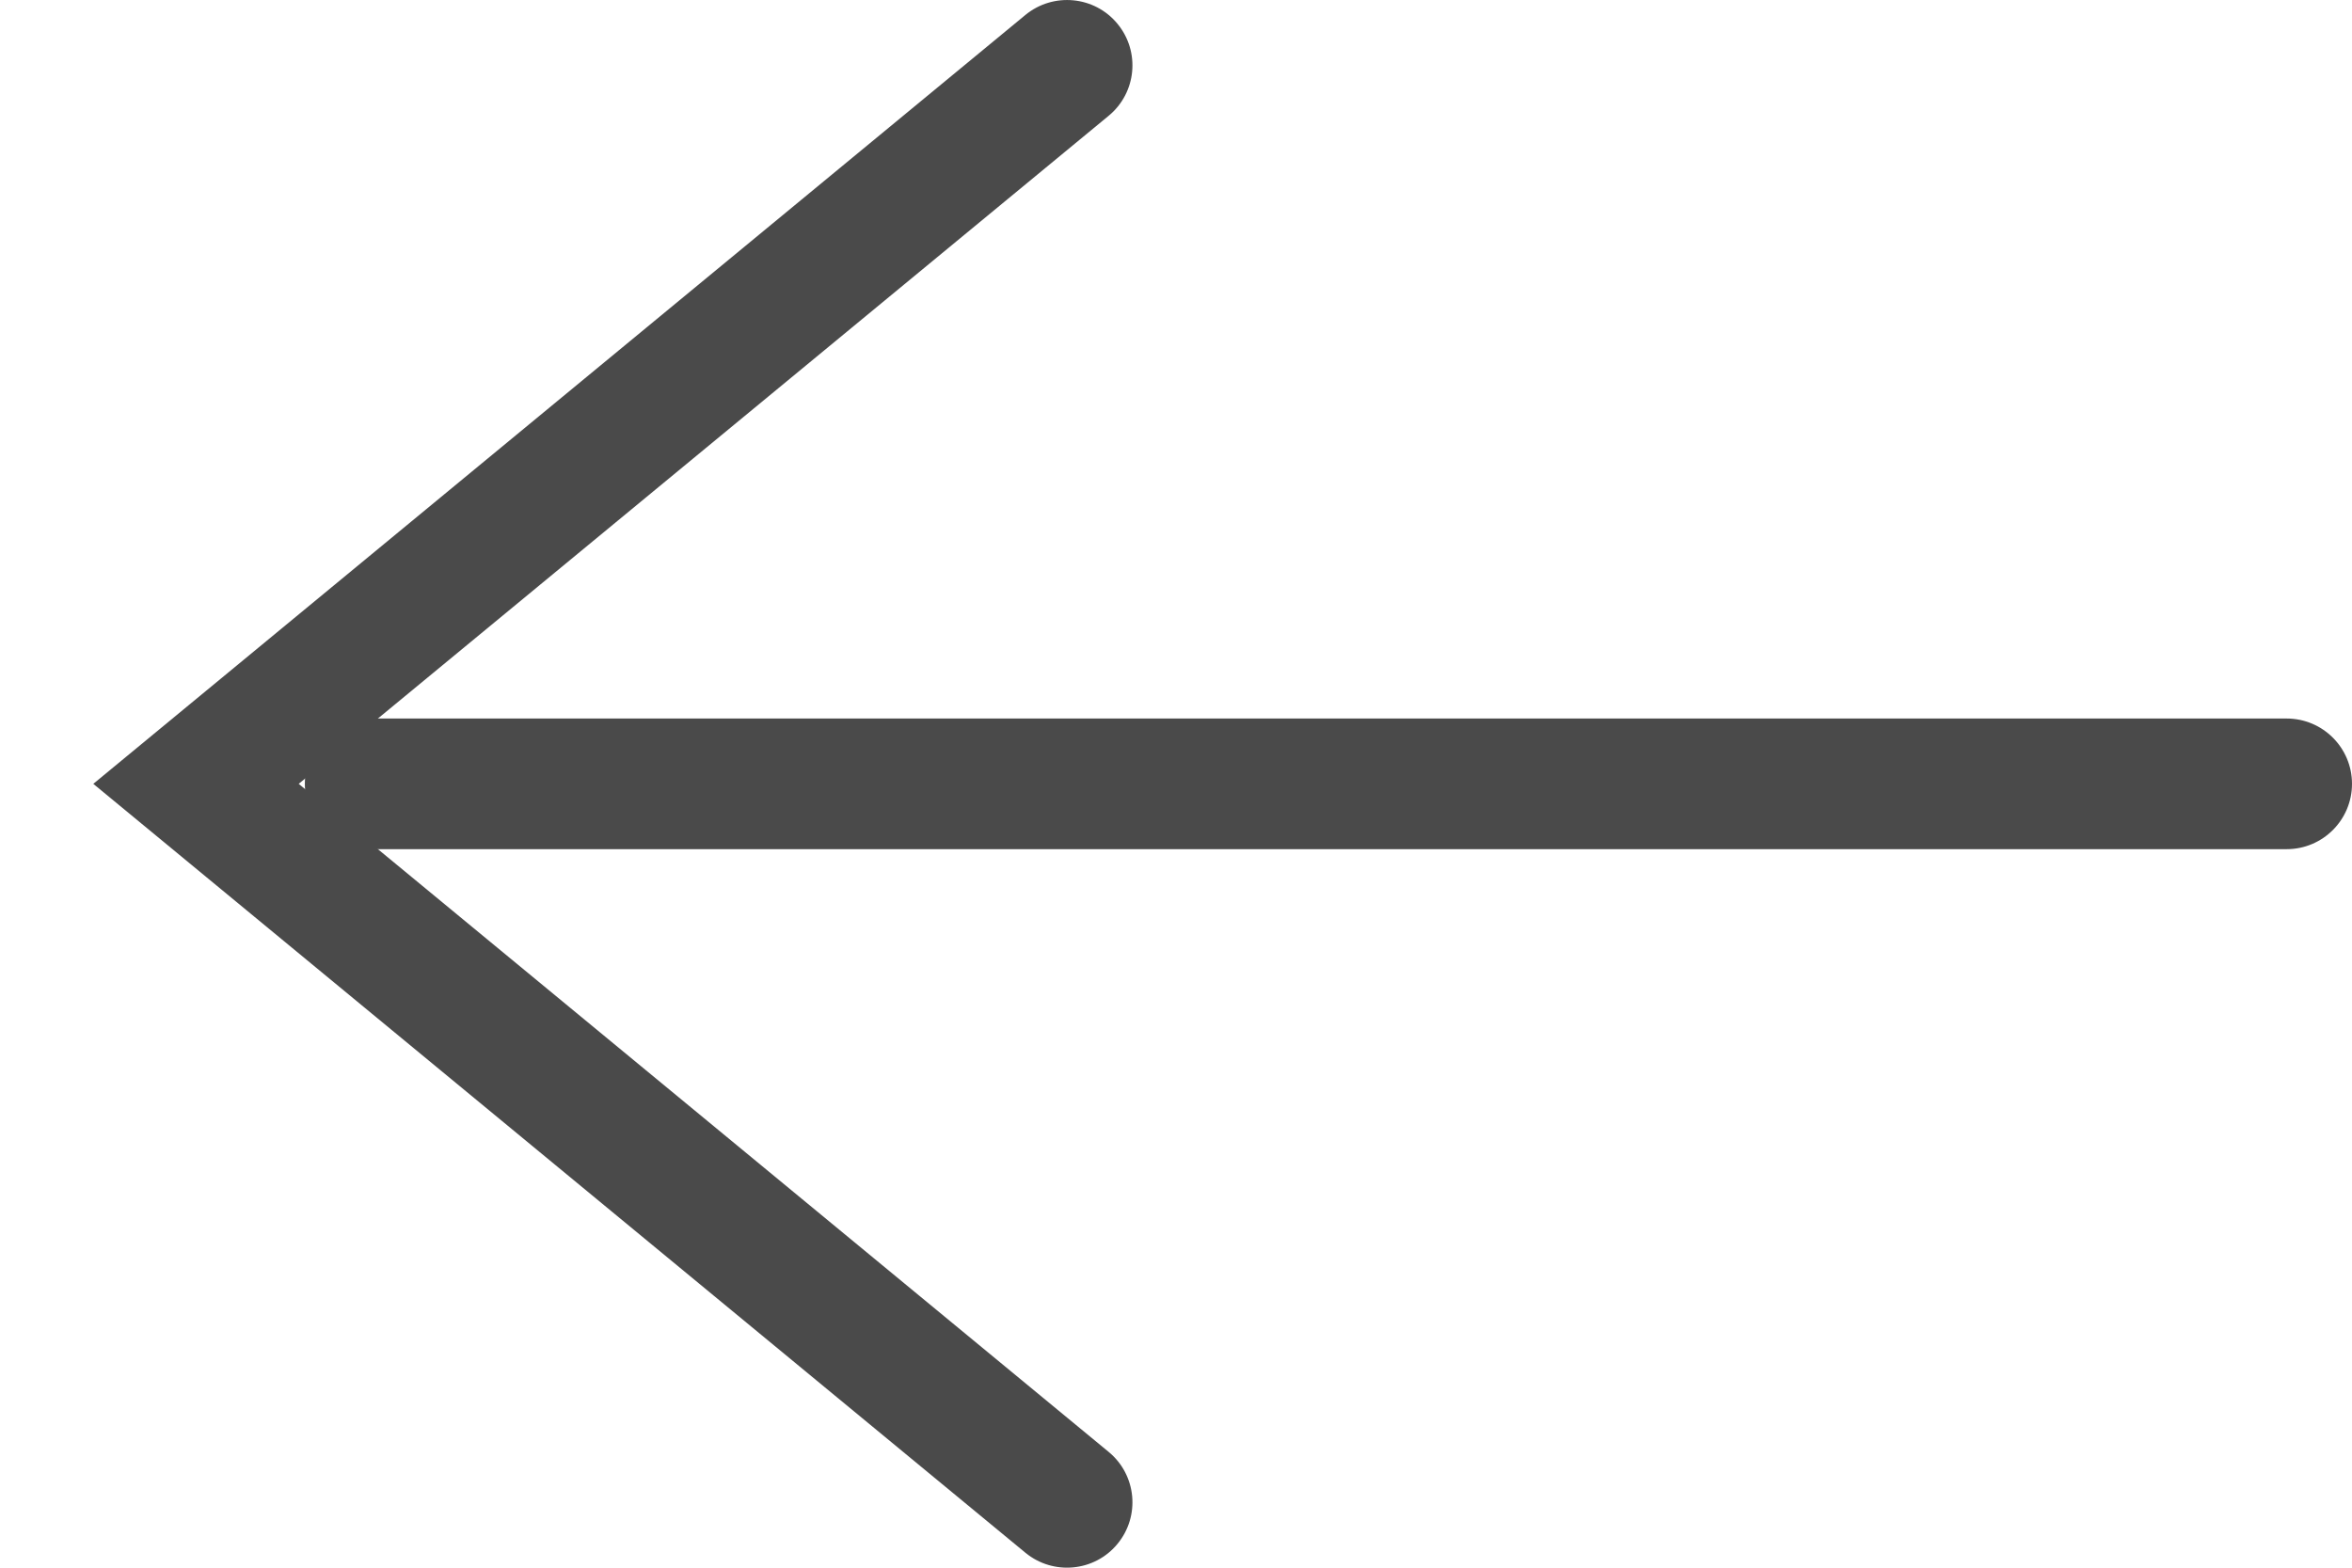 <?xml version="1.0" encoding="UTF-8"?>
<svg width="18px" height="12px" viewBox="0 0 18 12" version="1.1" xmlns="http://www.w3.org/2000/svg" xmlns:xlink="http://www.w3.org/1999/xlink">
    <!-- Generator: Sketch 53.2 (72643) - https://sketchapp.com -->
    <title>Group</title>
    <desc>Created with Sketch.</desc>
    <g id="Symbols" stroke="none" stroke-width="1" fill="none" fill-rule="evenodd">
        <g id="button/rund/40px/vorwaerts-copy-2" transform="translate(-12, -15)" fill="#4A4A4A" fill-rule="nonzero">
            <g id="button/weiss/rund/vorwaerts">
                <g id="Group" transform="translate(21, 21) scale(-1, 1) rotate(90) translate(-21, -21) translate(14.5, 12.5)">
                    <path d="M7,17 C7,17.276 6.776,17.5 6.5,17.5 C6.224,17.5 6,17.276 6,17 L6,2.333 C6,2.057 6.224,1.833 6.5,1.833 C6.776,1.833 7,2.057 7,2.333 L7,17 Z" id="Line-4"></path>
                    <path d="M6.5,1.786 L1.386,7.985 C1.21,8.198 0.895,8.228 0.682,8.052 C0.469,7.877 0.439,7.561 0.614,7.348 L6.5,0.214 L12.386,7.348 C12.561,7.561 12.531,7.877 12.318,8.052 C12.105,8.228 11.79,8.198 11.614,7.985 L6.5,1.786 Z" id="Path-14"></path>
                </g>
            </g>
        </g>
    </g>
</svg>